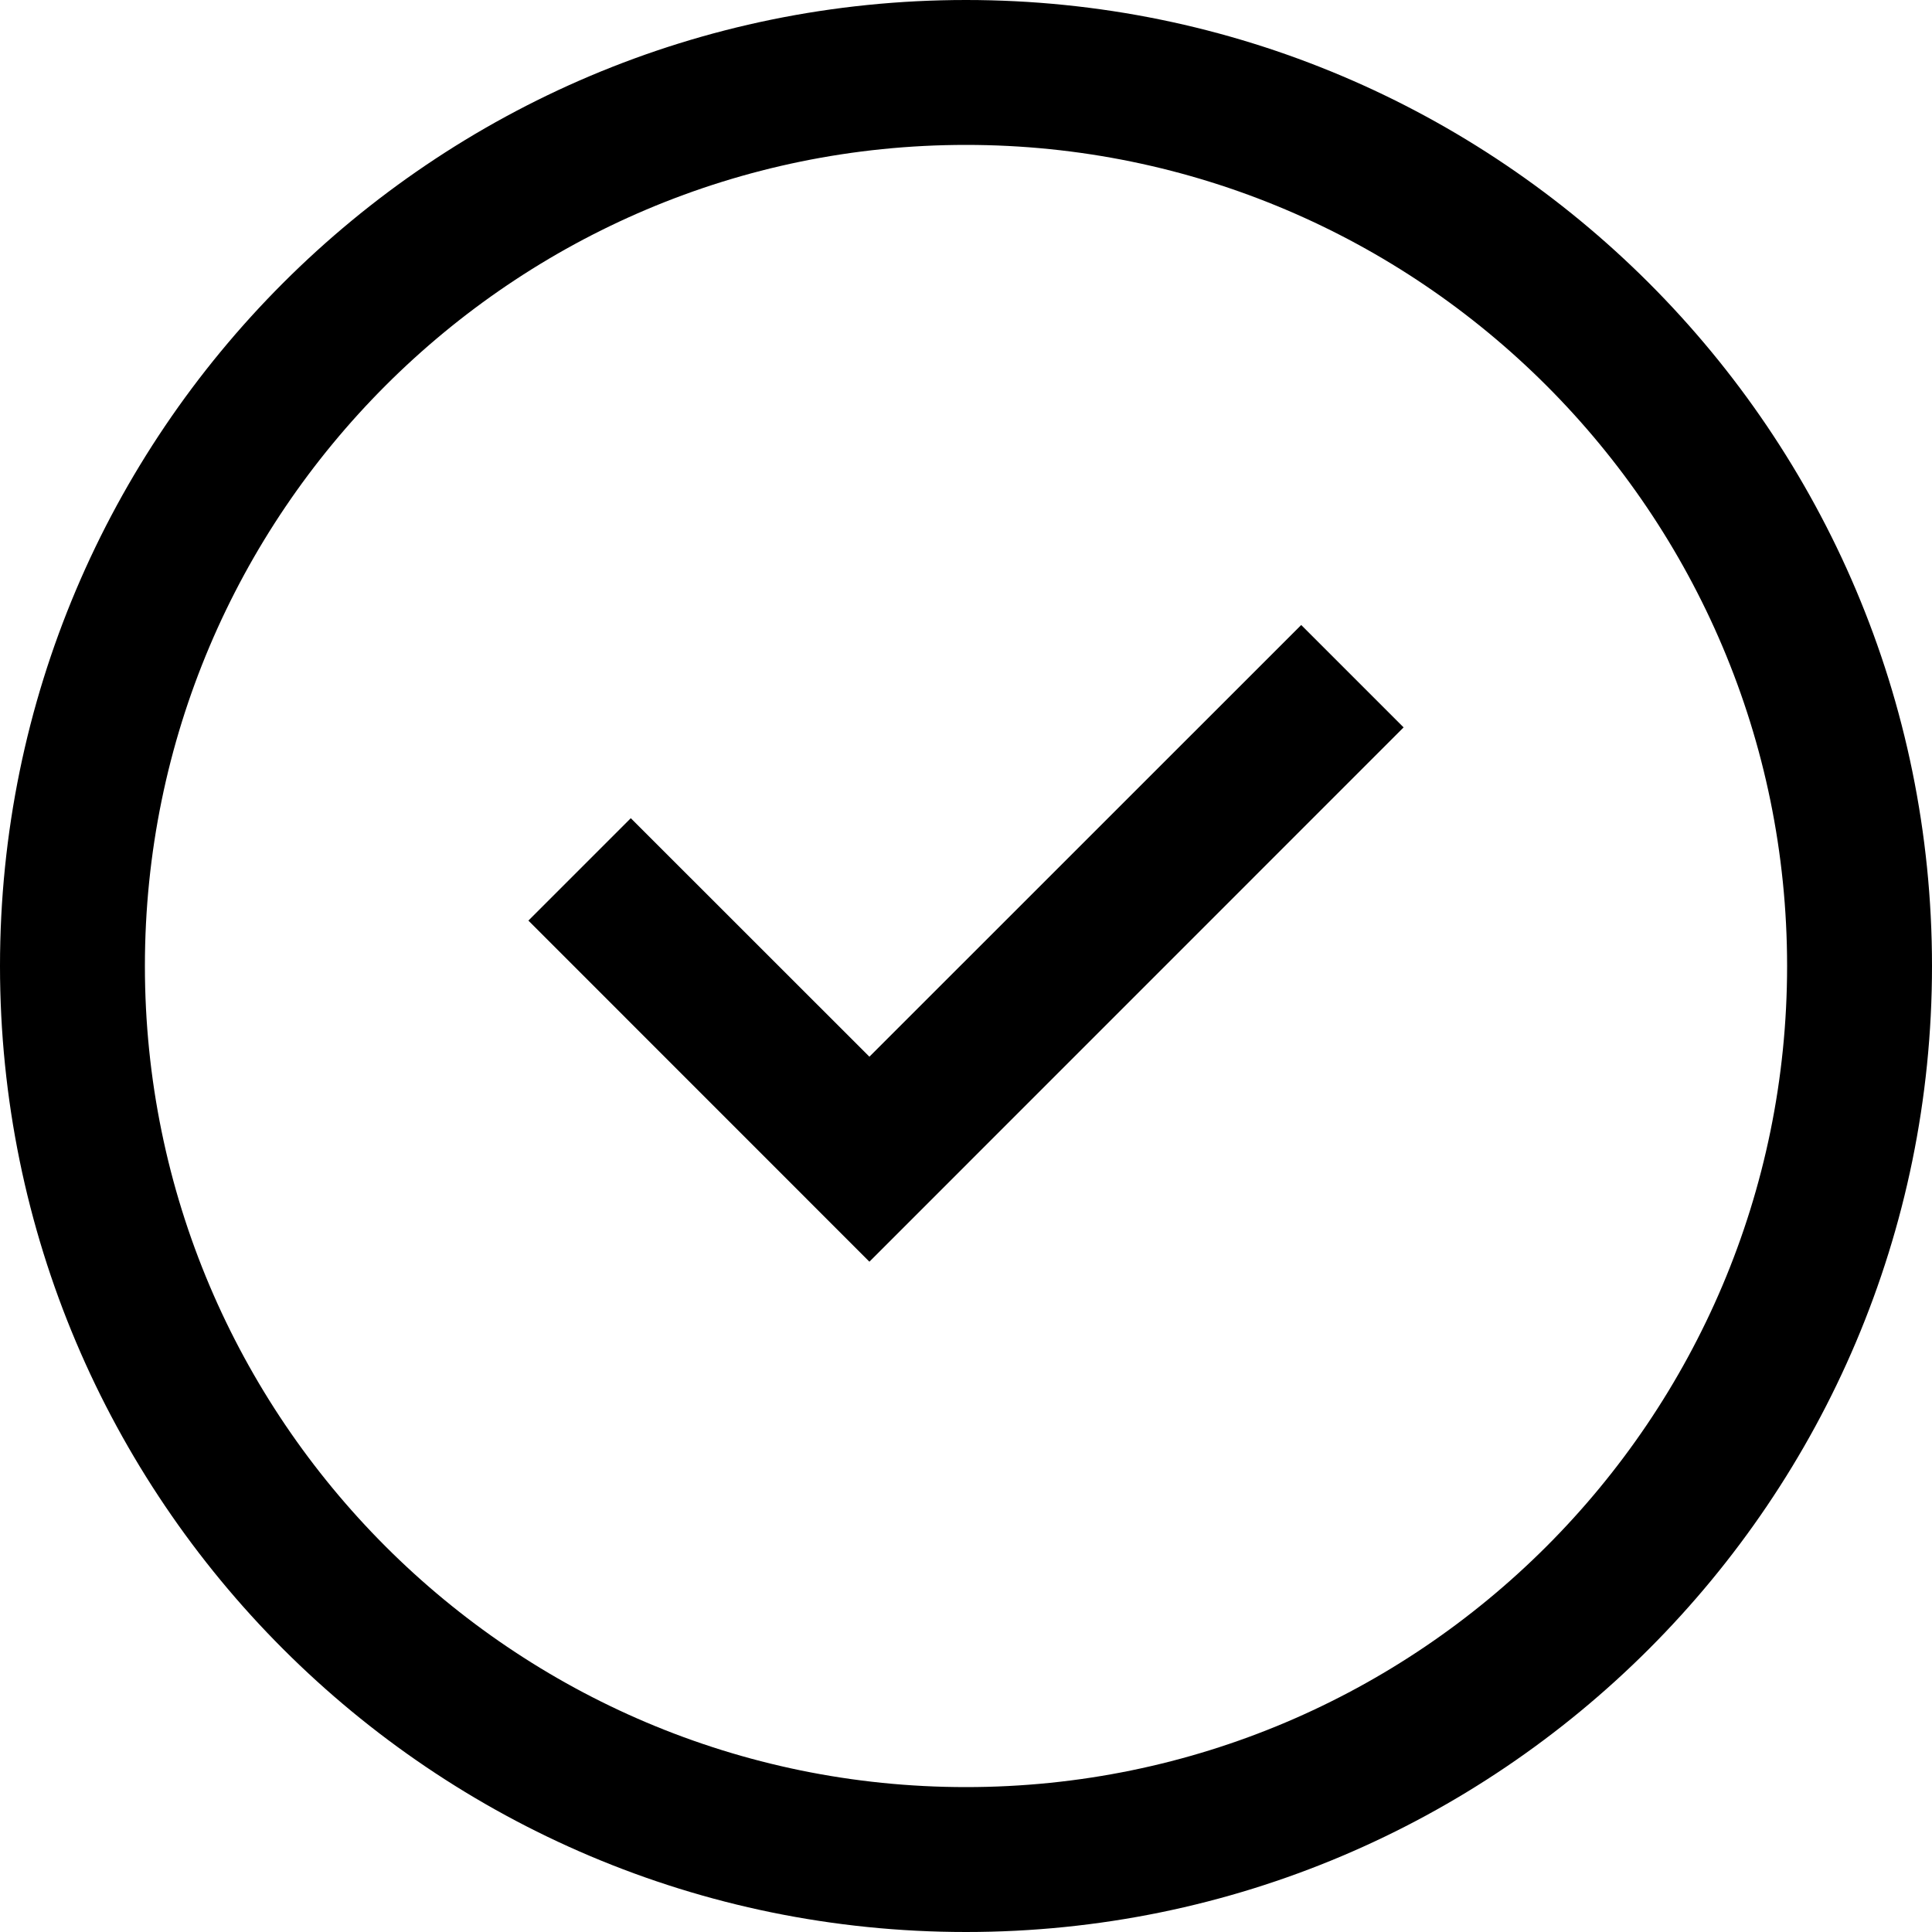 <svg width="20" height="20" viewBox="0 0 20 20" fill="none" xmlns="http://www.w3.org/2000/svg">
<g id="Group 11">
<path id="Vector" d="M10 0C4.48 0 0 4.48 0 10C0 15.52 4.48 20 10 20C15.52 20 20 15.52 20 10C20 4.48 15.52 0 10 0ZM10 18.5C5.31 18.5 1.5 14.69 1.5 10C1.5 5.31 5.31 1.5 10 1.5C14.69 1.5 18.5 5.31 18.5 10C18.5 14.69 14.69 18.5 10 18.5Z" fill="currentColor"/>
<path id="Vector (Stroke)" fill-rule="evenodd" clip-rule="evenodd" d="M14.53 7.53L9 13.061L5.47 9.53L6.53 8.47L9 10.939L13.47 6.47L14.53 7.53Z" fill="currentColor"/>
</g>
</svg>
